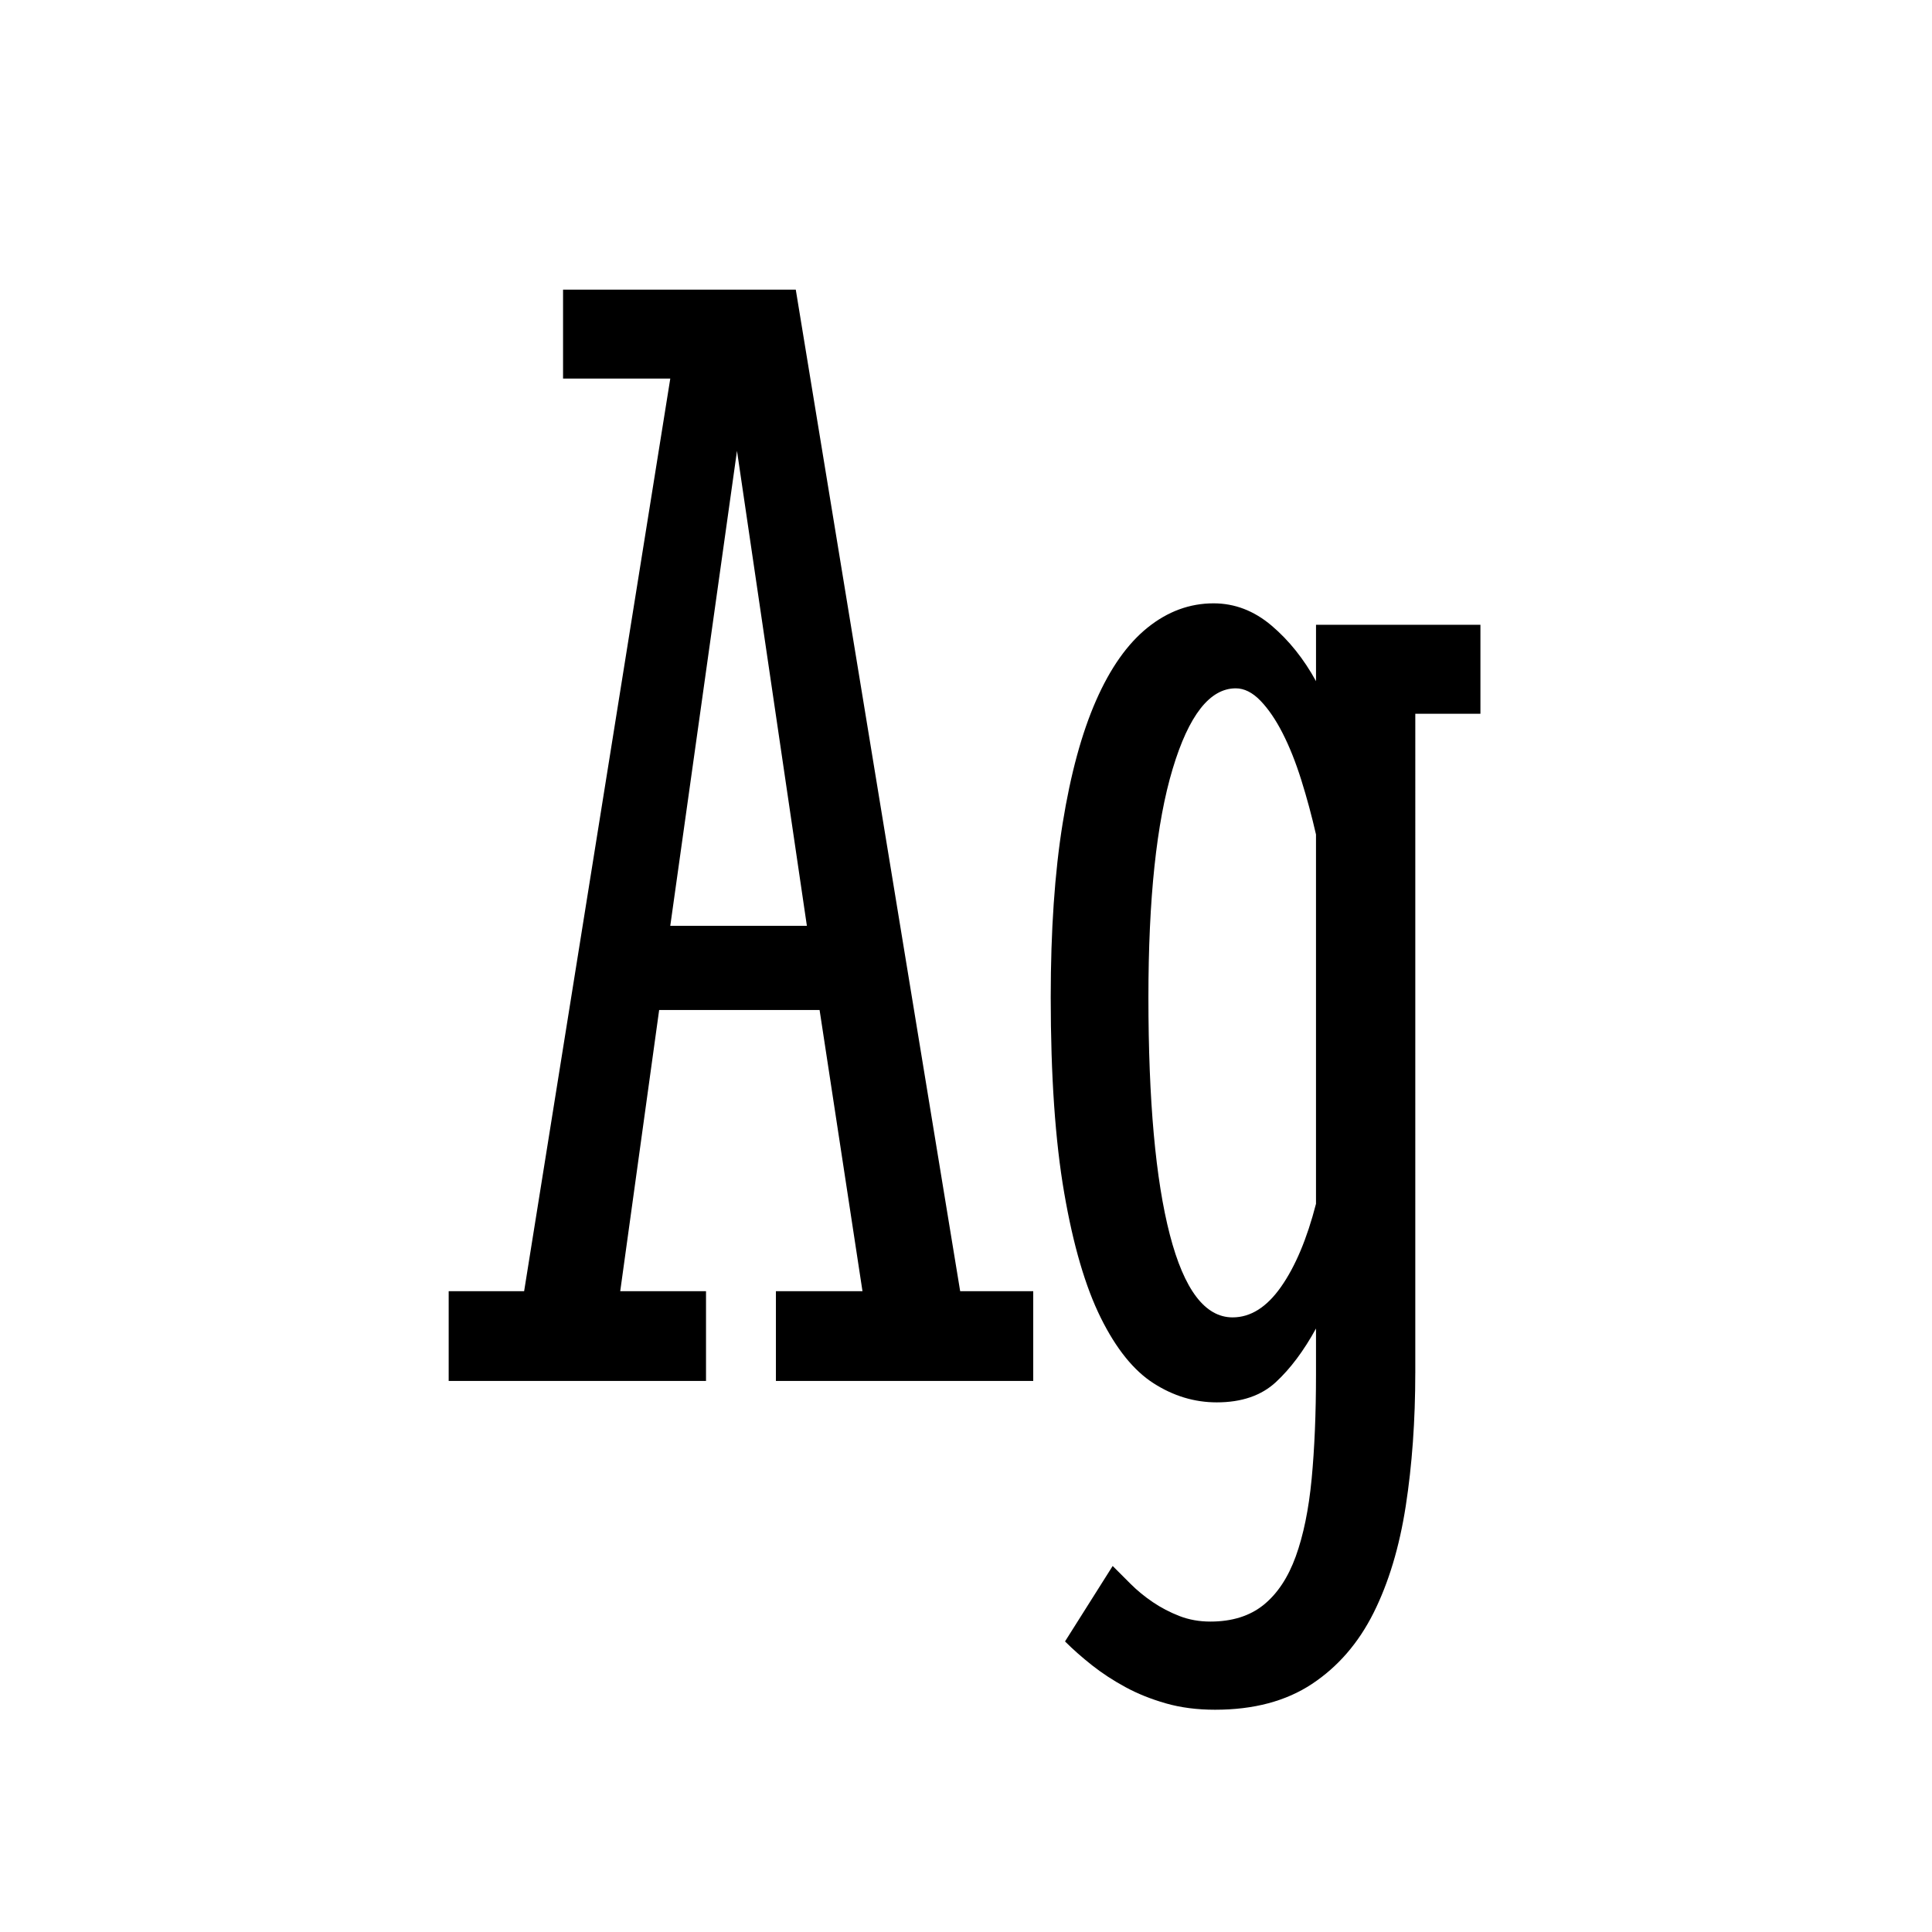 <?xml version="1.0" encoding="utf-8"?>
<!-- Generator: Adobe Illustrator 21.0.2, SVG Export Plug-In . SVG Version: 6.00 Build 0)  -->
<svg version="1.1" id="fixedillustration01" xmlns="http://www.w3.org/2000/svg" xmlns:xlink="http://www.w3.org/1999/xlink"
	 x="0px" y="0px" viewBox="0 0 220 220" enable-background="new 0 0 220 220" xml:space="preserve">
<symbol  id="Nieuw_symbool" viewBox="-58.742 -80.856 117.485 161.711">
	<g>
		<path d="M-16.506-1.176h-18.269l-4.432-32.017h9.768v-10.22h-29.303v10.22h8.592l16.642,103.919h-12.21v10.129h26.5L-0.498-33.193
			h8.32v-10.22H-21.48v10.22h9.858L-16.506-1.176z M-33.509,8.411h15.556l-7.959,54.085L-33.509,8.411z"/>
		<path d="M51.326-42.508c0-5.427-0.362-10.476-1.085-15.149c-0.724-4.672-1.945-8.728-3.663-12.164
			c-1.719-3.437-4.056-6.135-7.01-8.095c-2.955-1.959-6.633-2.939-11.034-2.939c-2.05,0-3.92,0.242-5.606,0.724
			c-1.689,0.483-3.227,1.101-4.613,1.854c-1.388,0.754-2.654,1.582-3.799,2.486c-1.146,0.905-2.17,1.81-3.074,2.714l5.426,8.592
			c0.602-0.602,1.281-1.28,2.035-2.035c0.754-0.753,1.597-1.447,2.532-2.08c0.935-0.633,1.944-1.16,3.03-1.583
			c1.085-0.421,2.261-0.633,3.527-0.633c2.472,0,4.49,0.633,6.06,1.899c1.567,1.267,2.788,3.106,3.663,5.517
			c0.873,2.413,1.477,5.353,1.809,8.818c0.33,3.468,0.497,7.432,0.497,11.894v5.245c-1.388-2.532-2.909-4.566-4.567-6.104
			c-1.659-1.537-3.904-2.307-6.737-2.307c-2.533,0-4.93,0.724-7.19,2.171c-2.262,1.447-4.267,3.935-6.015,7.462
			c-1.749,3.527-3.136,8.26-4.16,14.199c-1.026,5.938-1.538,13.37-1.538,22.294c0,7.598,0.453,14.2,1.357,19.807
			s2.17,10.265,3.799,13.974c1.627,3.708,3.586,6.48,5.878,8.32c2.291,1.839,4.794,2.759,7.507,2.759
			c2.411,0,4.612-0.845,6.603-2.533c1.989-1.688,3.677-3.798,5.064-6.331v6.421h18.722v-10.13h-7.416V-42.508z M30.525-36.177
			c2.049,0,3.889,1.16,5.517,3.482c1.628,2.32,2.954,5.472,3.979,9.451v42.056c-0.483,2.11-1.04,4.174-1.673,6.195
			c-0.633,2.02-1.343,3.798-2.126,5.336c-0.784,1.538-1.628,2.773-2.532,3.708c-0.904,0.934-1.84,1.402-2.804,1.402
			c-2.955,0-5.352-3.061-7.19-9.18c-1.84-6.121-2.758-14.787-2.758-26.002c0-11.758,0.814-20.771,2.441-27.042
			C25.007-33.042,27.389-36.177,30.525-36.177z"/>
	</g>
</symbol>
<use xlink:href="#Nieuw_symbool"  width="117.485" height="161.711" id="fixedillustration01_1_" x="-58.742" y="-80.856" transform="matrix(1 0 0 -1 109.834 113.835)" overflow="visible"/>
</svg>
